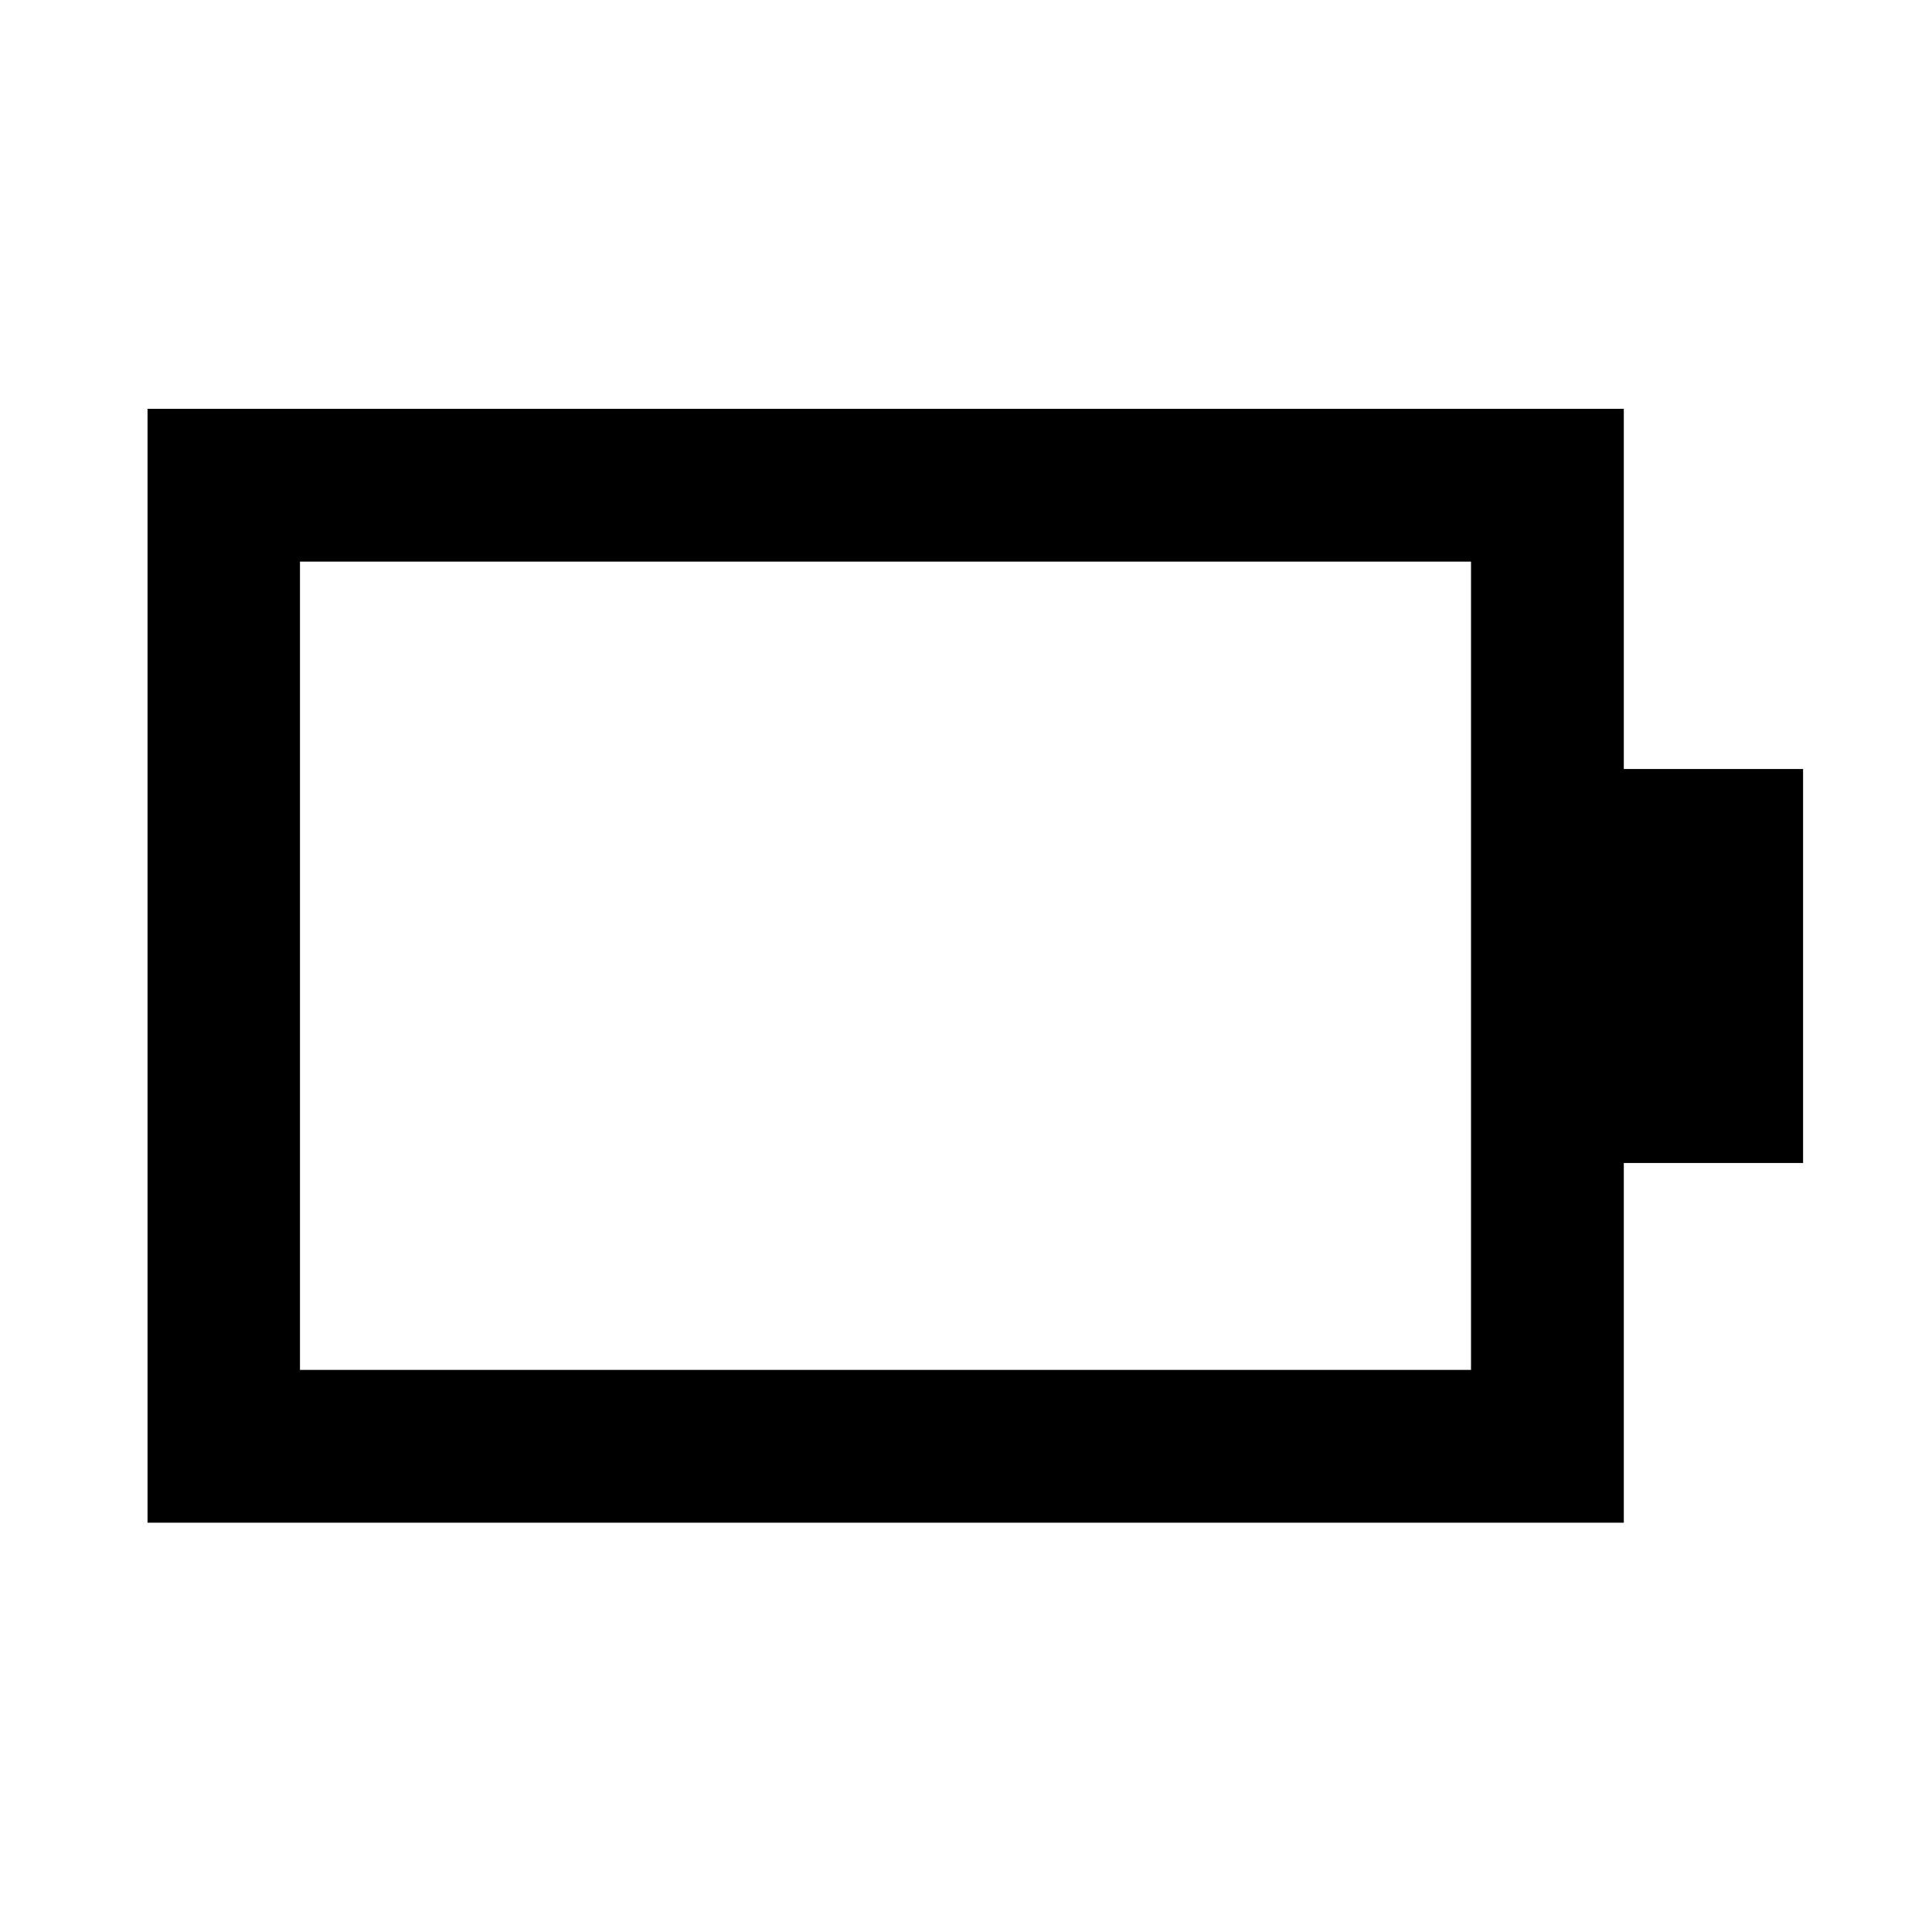 <svg xmlns="http://www.w3.org/2000/svg" height="40" viewBox="0 -960 960 960" width="40"><path d="M149.06-279.3h581.88v-401.64H149.06v401.64ZM73.3-203.38v-553.48h733.56v178.98h89.08v195.76h-89.08v178.74H73.3Z"/></svg>